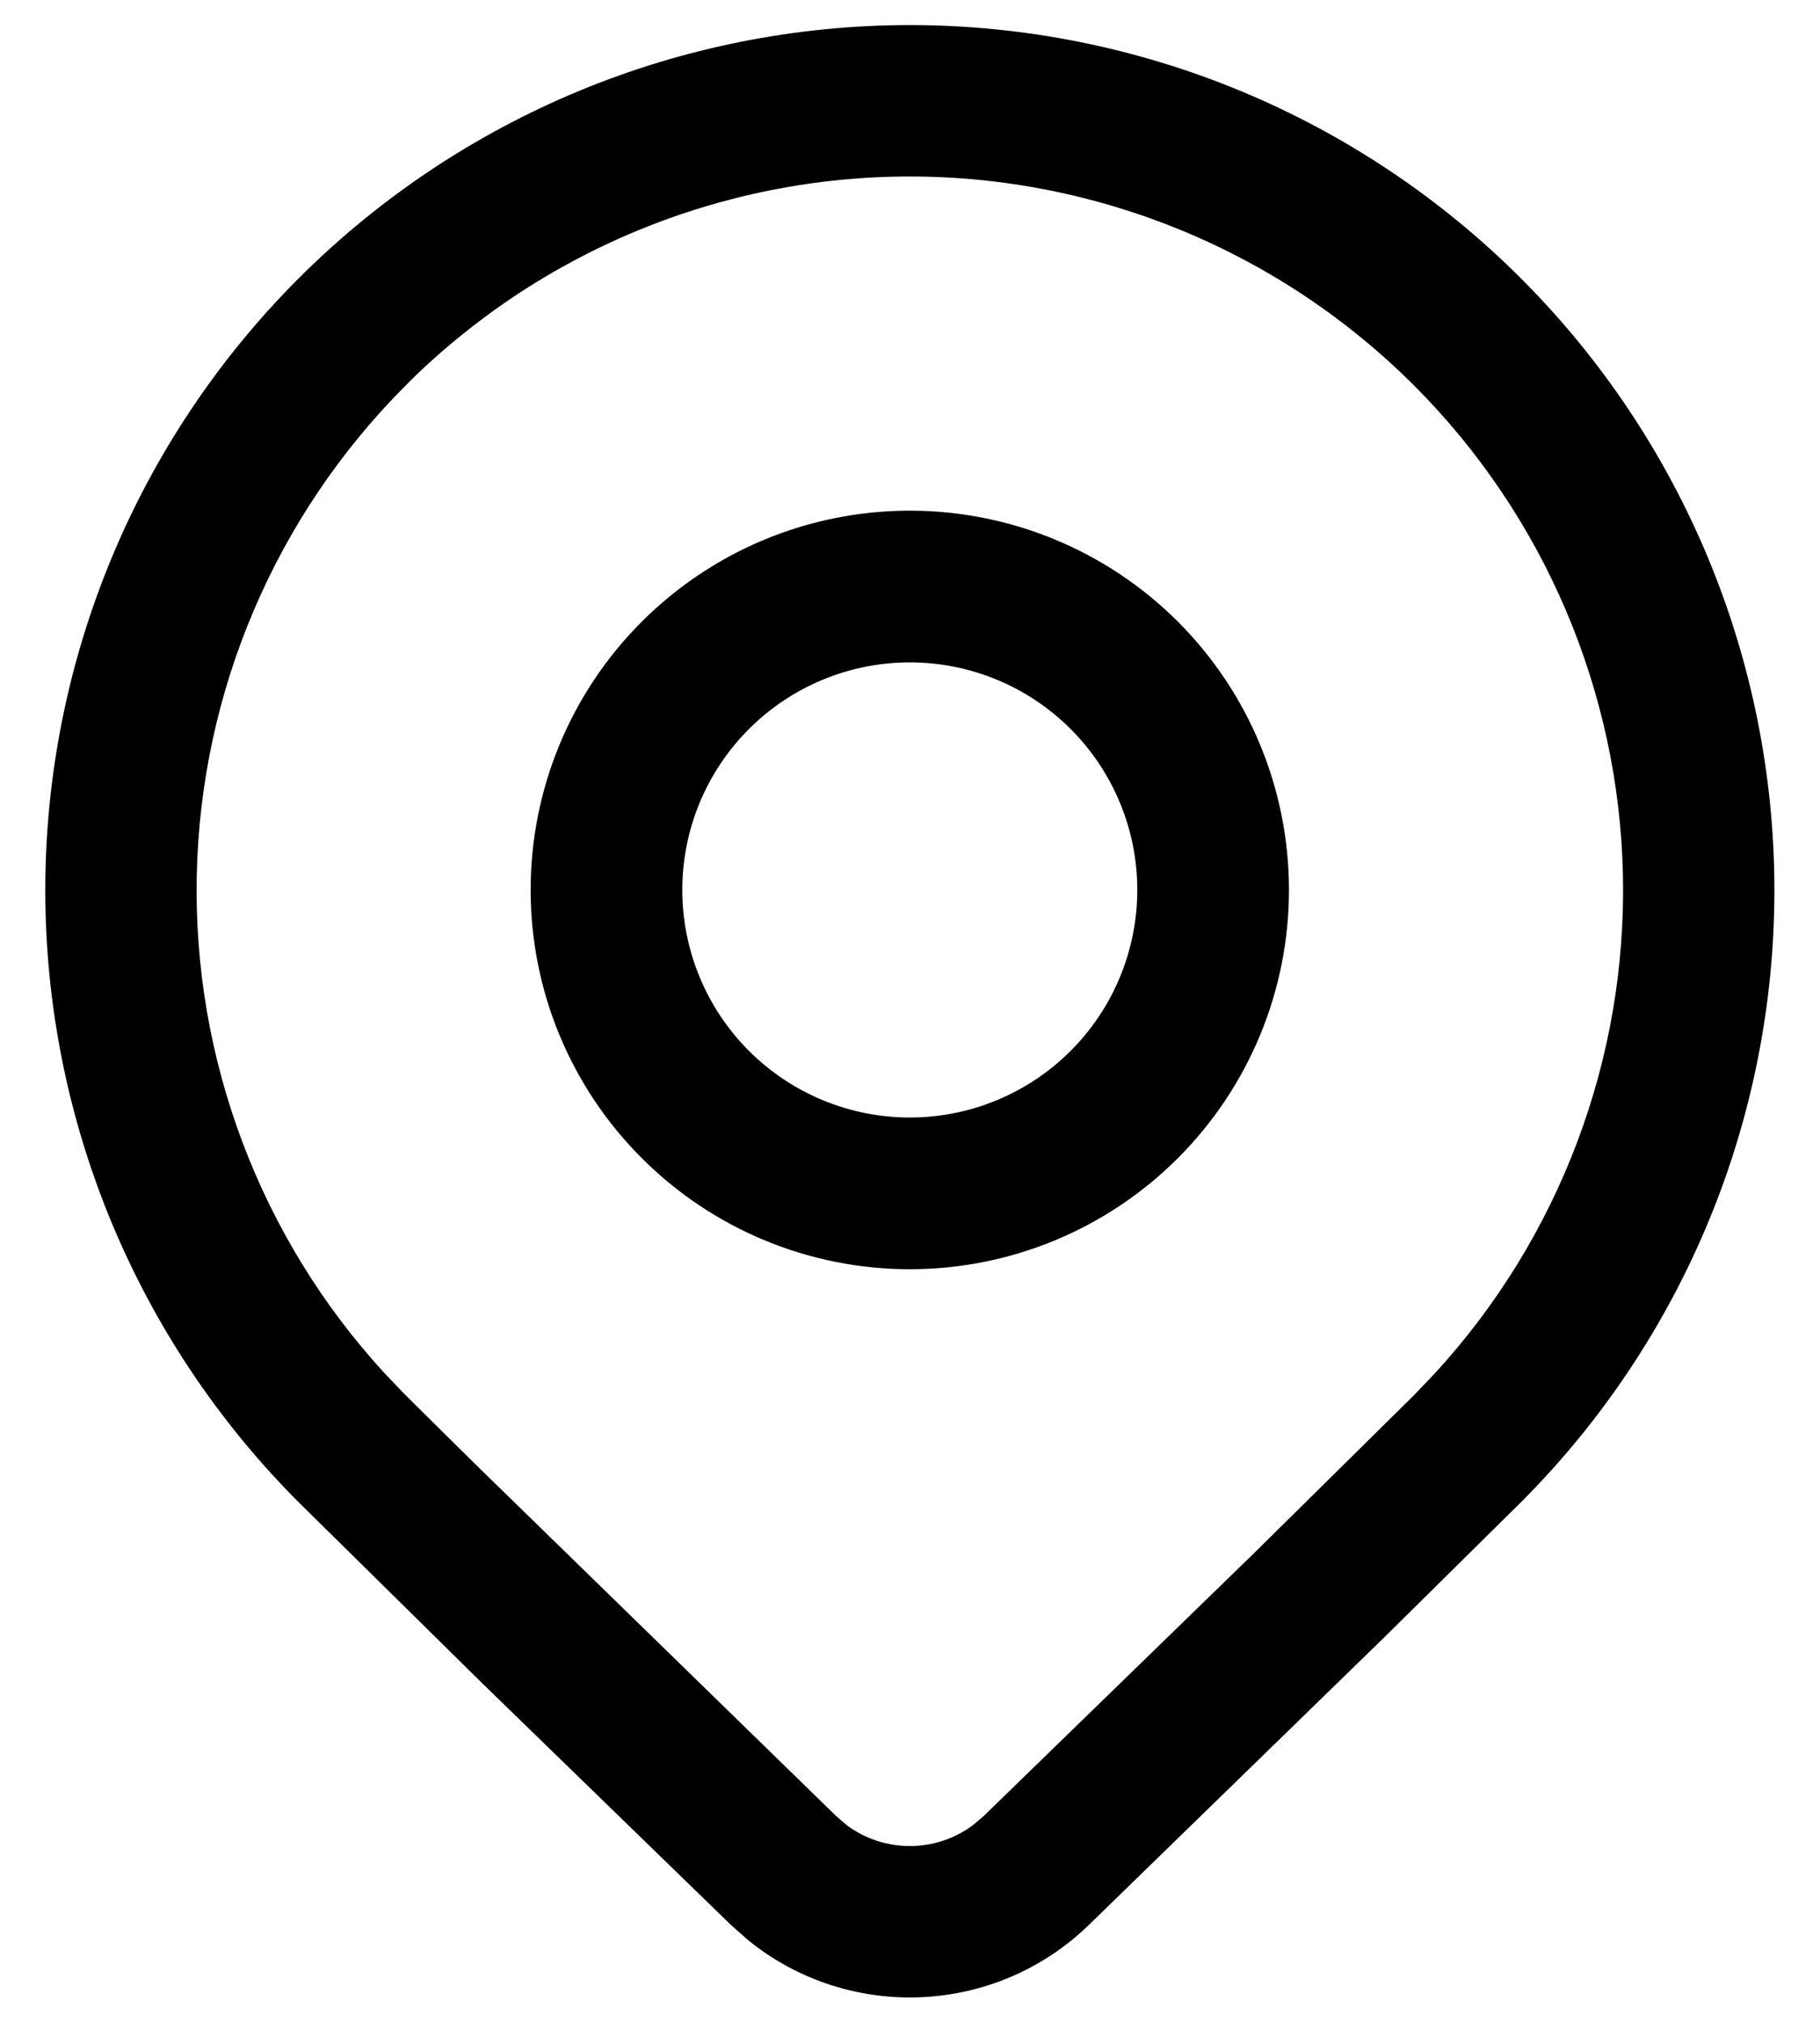<svg width="18" height="20" viewBox="0 0 18 20" fill="none" xmlns="http://www.w3.org/2000/svg">
<path d="M12.598 8.799C12.598 9.754 12.219 10.669 11.544 11.344C10.869 12.02 9.953 12.399 8.998 12.399C8.043 12.399 7.128 12.02 6.453 11.344C5.777 10.669 5.398 9.754 5.398 8.799C5.398 7.844 5.777 6.928 6.453 6.253C7.128 5.578 8.043 5.199 8.998 5.199C9.953 5.199 10.869 5.578 11.544 6.253C12.219 6.928 12.598 7.844 12.598 8.799ZM11.398 8.799C11.398 8.162 11.145 7.552 10.695 7.102C10.245 6.652 9.635 6.399 8.998 6.399C8.362 6.399 7.751 6.652 7.301 7.102C6.851 7.552 6.598 8.162 6.598 8.799C6.598 9.435 6.851 10.046 7.301 10.496C7.751 10.946 8.362 11.199 8.998 11.199C9.635 11.199 10.245 10.946 10.695 10.496C11.145 10.046 11.398 9.435 11.398 8.799ZM14.938 14.745C16.514 13.168 17.399 11.031 17.399 8.802C17.399 6.574 16.514 4.436 14.938 2.86C14.158 2.08 13.232 1.461 12.213 1.038C11.194 0.616 10.101 0.398 8.998 0.398C7.895 0.398 6.802 0.616 5.783 1.038C4.764 1.461 3.838 2.08 3.058 2.86C1.483 4.436 0.598 6.574 0.598 8.802C0.598 11.031 1.483 13.168 3.058 14.745L4.883 16.544L7.335 18.926L7.495 19.067C8.425 19.821 9.787 19.773 10.663 18.926L13.585 16.082L14.938 14.745ZM3.904 3.706C4.573 3.037 5.367 2.506 6.241 2.144C7.115 1.782 8.052 1.595 8.998 1.595C9.944 1.595 10.881 1.782 11.755 2.144C12.629 2.506 13.423 3.037 14.092 3.706C15.406 5.021 16.161 6.792 16.201 8.65C16.24 10.508 15.56 12.309 14.303 13.678L14.092 13.899L12.507 15.464L9.831 18.065L9.718 18.161C9.511 18.318 9.258 18.402 8.998 18.402C8.738 18.402 8.486 18.318 8.278 18.161L8.167 18.065L4.591 14.579L3.904 13.899L3.693 13.679C2.436 12.31 1.757 10.509 1.796 8.651C1.835 6.793 2.591 5.022 3.904 3.707V3.706Z" fill="black" stroke="black" stroke-width="0.3"/>
</svg>
